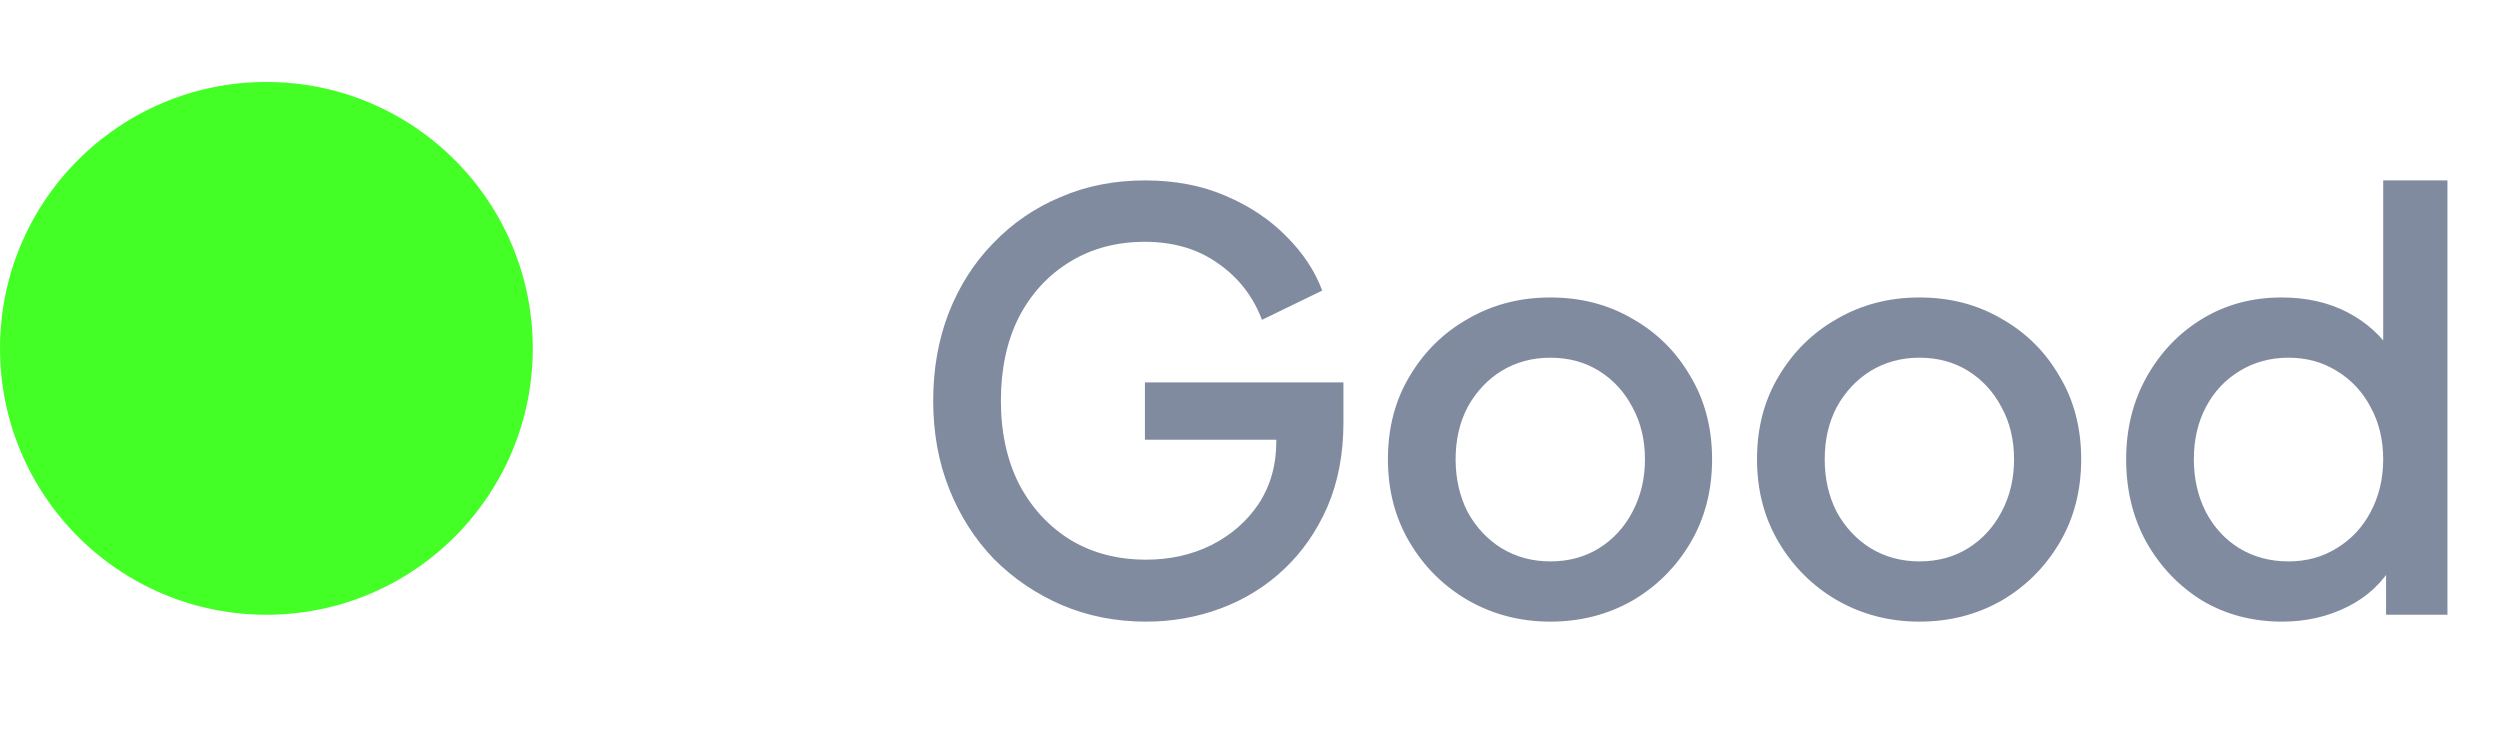 <svg width="61" height="18" viewBox="0 0 61 18" fill="none" xmlns="http://www.w3.org/2000/svg">
<circle cx="6.5" cy="8.5" r="6.5" fill="#44FF26"/>
<path d="M27.964 15.168C27.227 15.168 26.541 15.033 25.906 14.762C25.281 14.491 24.73 14.118 24.254 13.642C23.787 13.157 23.423 12.587 23.162 11.934C22.901 11.281 22.77 10.562 22.77 9.778C22.77 9.003 22.896 8.289 23.148 7.636C23.409 6.973 23.773 6.404 24.24 5.928C24.707 5.443 25.253 5.069 25.878 4.808C26.503 4.537 27.189 4.402 27.936 4.402C28.673 4.402 29.331 4.528 29.91 4.78C30.498 5.032 30.993 5.363 31.394 5.774C31.795 6.175 32.085 6.614 32.262 7.09L30.792 7.804C30.577 7.235 30.223 6.777 29.728 6.432C29.233 6.077 28.636 5.9 27.936 5.9C27.245 5.9 26.634 6.063 26.102 6.39C25.57 6.717 25.155 7.169 24.856 7.748C24.567 8.327 24.422 9.003 24.422 9.778C24.422 10.553 24.571 11.234 24.87 11.822C25.178 12.401 25.598 12.853 26.13 13.18C26.662 13.497 27.273 13.656 27.964 13.656C28.543 13.656 29.07 13.539 29.546 13.306C30.031 13.063 30.419 12.727 30.708 12.298C30.997 11.859 31.142 11.351 31.142 10.772V10.058L31.884 10.73H27.936V9.33H32.78V10.31C32.78 11.075 32.649 11.761 32.388 12.368C32.127 12.965 31.772 13.474 31.324 13.894C30.876 14.314 30.363 14.631 29.784 14.846C29.205 15.061 28.599 15.168 27.964 15.168ZM37.827 15.168C37.099 15.168 36.431 14.995 35.825 14.65C35.227 14.305 34.751 13.833 34.397 13.236C34.042 12.639 33.865 11.962 33.865 11.206C33.865 10.441 34.042 9.764 34.397 9.176C34.751 8.579 35.227 8.112 35.825 7.776C36.422 7.431 37.089 7.258 37.827 7.258C38.573 7.258 39.241 7.431 39.829 7.776C40.426 8.112 40.897 8.579 41.243 9.176C41.597 9.764 41.775 10.441 41.775 11.206C41.775 11.971 41.597 12.653 41.243 13.25C40.888 13.847 40.412 14.319 39.815 14.664C39.217 15 38.555 15.168 37.827 15.168ZM37.827 13.698C38.275 13.698 38.671 13.591 39.017 13.376C39.362 13.161 39.633 12.867 39.829 12.494C40.034 12.111 40.137 11.682 40.137 11.206C40.137 10.73 40.034 10.305 39.829 9.932C39.633 9.559 39.362 9.265 39.017 9.05C38.671 8.835 38.275 8.728 37.827 8.728C37.388 8.728 36.991 8.835 36.637 9.05C36.291 9.265 36.016 9.559 35.811 9.932C35.615 10.305 35.517 10.73 35.517 11.206C35.517 11.682 35.615 12.111 35.811 12.494C36.016 12.867 36.291 13.161 36.637 13.376C36.991 13.591 37.388 13.698 37.827 13.698ZM46.833 15.168C46.105 15.168 45.438 14.995 44.831 14.65C44.234 14.305 43.758 13.833 43.403 13.236C43.048 12.639 42.871 11.962 42.871 11.206C42.871 10.441 43.048 9.764 43.403 9.176C43.758 8.579 44.234 8.112 44.831 7.776C45.428 7.431 46.096 7.258 46.833 7.258C47.58 7.258 48.247 7.431 48.835 7.776C49.432 8.112 49.904 8.579 50.249 9.176C50.604 9.764 50.781 10.441 50.781 11.206C50.781 11.971 50.604 12.653 50.249 13.25C49.895 13.847 49.419 14.319 48.821 14.664C48.224 15 47.561 15.168 46.833 15.168ZM46.833 13.698C47.281 13.698 47.678 13.591 48.023 13.376C48.368 13.161 48.639 12.867 48.835 12.494C49.041 12.111 49.143 11.682 49.143 11.206C49.143 10.73 49.041 10.305 48.835 9.932C48.639 9.559 48.368 9.265 48.023 9.05C47.678 8.835 47.281 8.728 46.833 8.728C46.395 8.728 45.998 8.835 45.643 9.05C45.298 9.265 45.023 9.559 44.817 9.932C44.621 10.305 44.523 10.73 44.523 11.206C44.523 11.682 44.621 12.111 44.817 12.494C45.023 12.867 45.298 13.161 45.643 13.376C45.998 13.591 46.395 13.698 46.833 13.698ZM55.686 15.168C54.958 15.168 54.304 14.995 53.726 14.65C53.156 14.295 52.704 13.819 52.368 13.222C52.041 12.625 51.878 11.953 51.878 11.206C51.878 10.459 52.046 9.787 52.382 9.19C52.718 8.593 53.17 8.121 53.74 7.776C54.309 7.431 54.953 7.258 55.672 7.258C56.278 7.258 56.815 7.379 57.282 7.622C57.748 7.865 58.117 8.201 58.388 8.63L58.15 8.994V4.402H59.718V15H58.22V13.46L58.402 13.754C58.14 14.211 57.767 14.561 57.282 14.804C56.796 15.047 56.264 15.168 55.686 15.168ZM55.84 13.698C56.278 13.698 56.67 13.591 57.016 13.376C57.37 13.161 57.646 12.867 57.842 12.494C58.047 12.111 58.15 11.682 58.15 11.206C58.15 10.73 58.047 10.305 57.842 9.932C57.646 9.559 57.37 9.265 57.016 9.05C56.67 8.835 56.278 8.728 55.84 8.728C55.401 8.728 55.004 8.835 54.65 9.05C54.295 9.265 54.02 9.559 53.824 9.932C53.628 10.305 53.53 10.73 53.53 11.206C53.53 11.682 53.628 12.111 53.824 12.494C54.02 12.867 54.29 13.161 54.636 13.376C54.99 13.591 55.392 13.698 55.84 13.698Z" fill="#818BA0"/>
</svg>
